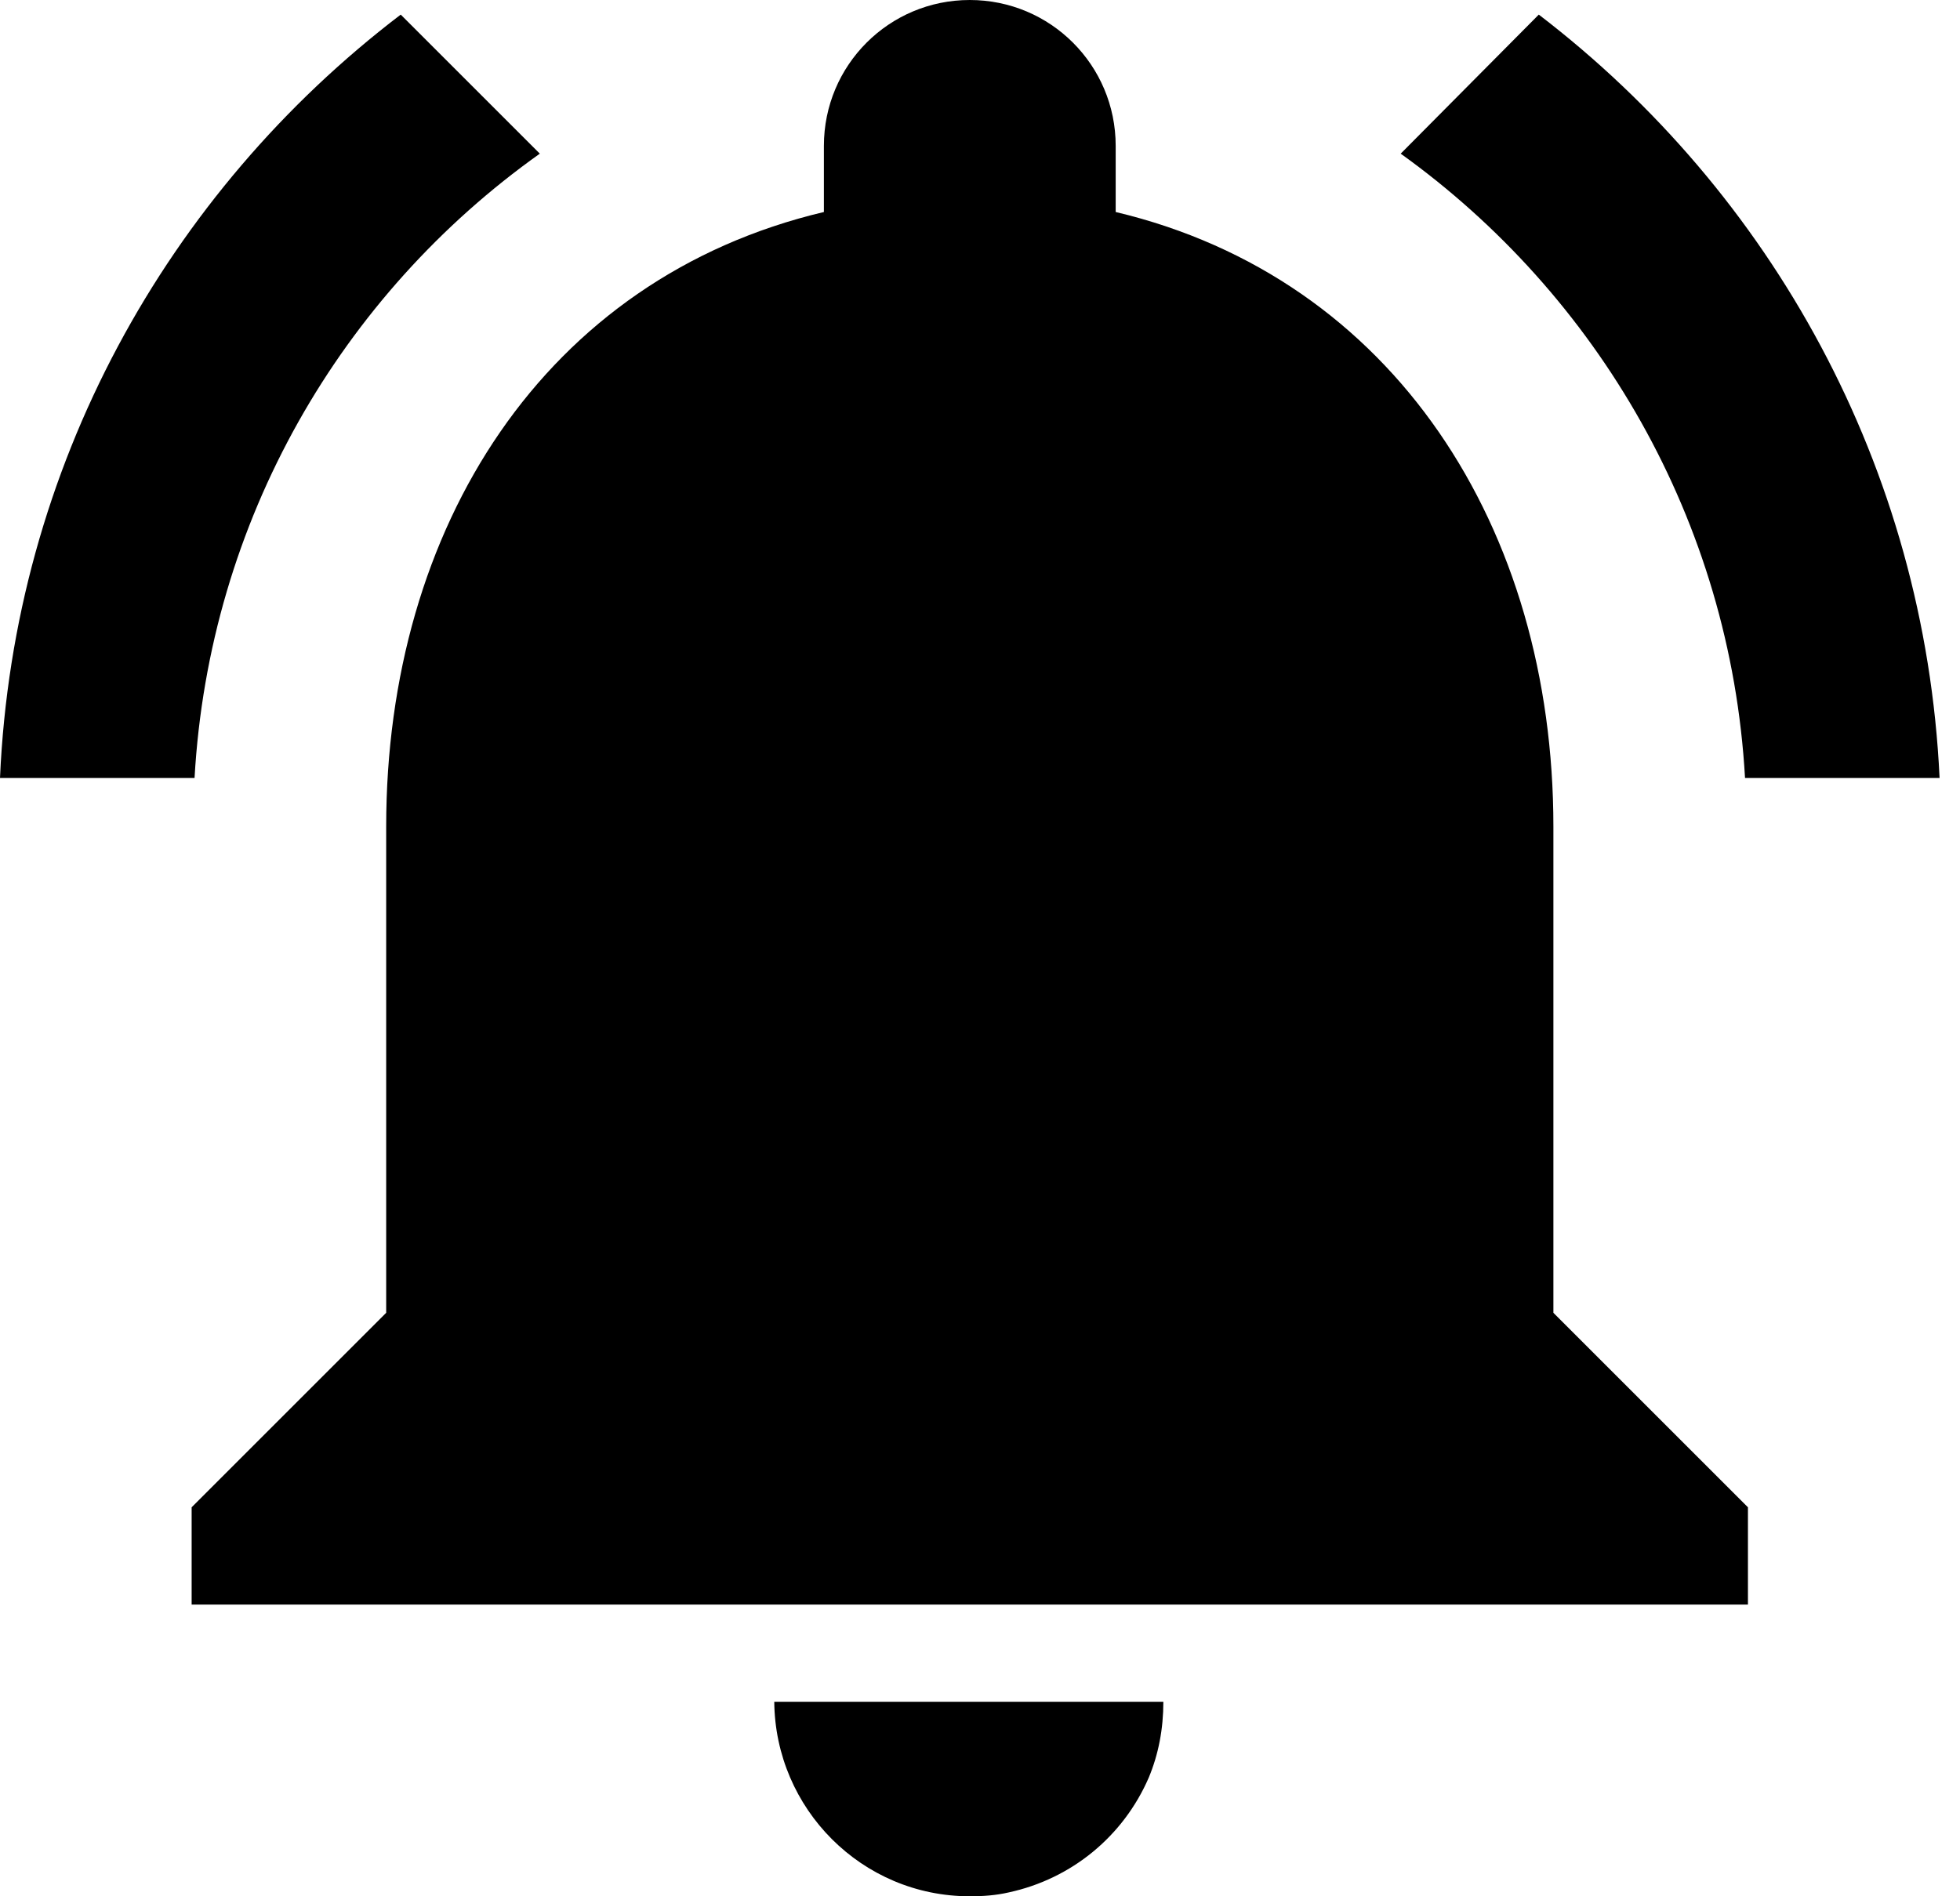 <svg viewBox="0 0 31 30" fill="none" xmlns="http://www.w3.org/2000/svg">
<path d="M8.538 2.431L6.338 0.231C2.646 3.046 0.215 7.385 0 12.308H3.077C3.308 8.231 5.4 4.662 8.538 2.431ZM27.6 12.308H30.677C30.446 7.385 28.015 3.046 24.338 0.231L22.154 2.431C25.262 4.662 27.369 8.231 27.6 12.308ZM24.569 13.077C24.569 8.354 22.046 4.4 17.646 3.354V2.308C17.646 1.031 16.615 0 15.338 0C14.062 0 13.031 1.031 13.031 2.308V3.354C8.615 4.4 6.108 8.338 6.108 13.077V20.769L3.031 23.846V25.385H27.646V23.846L24.569 20.769V13.077ZM15.338 30C15.554 30 15.754 29.985 15.954 29.939C16.954 29.723 17.769 29.046 18.169 28.123C18.323 27.754 18.4 27.354 18.4 26.923H12.246C12.261 28.615 13.631 30 15.338 30Z" fill='currentColor'/>
</svg>
